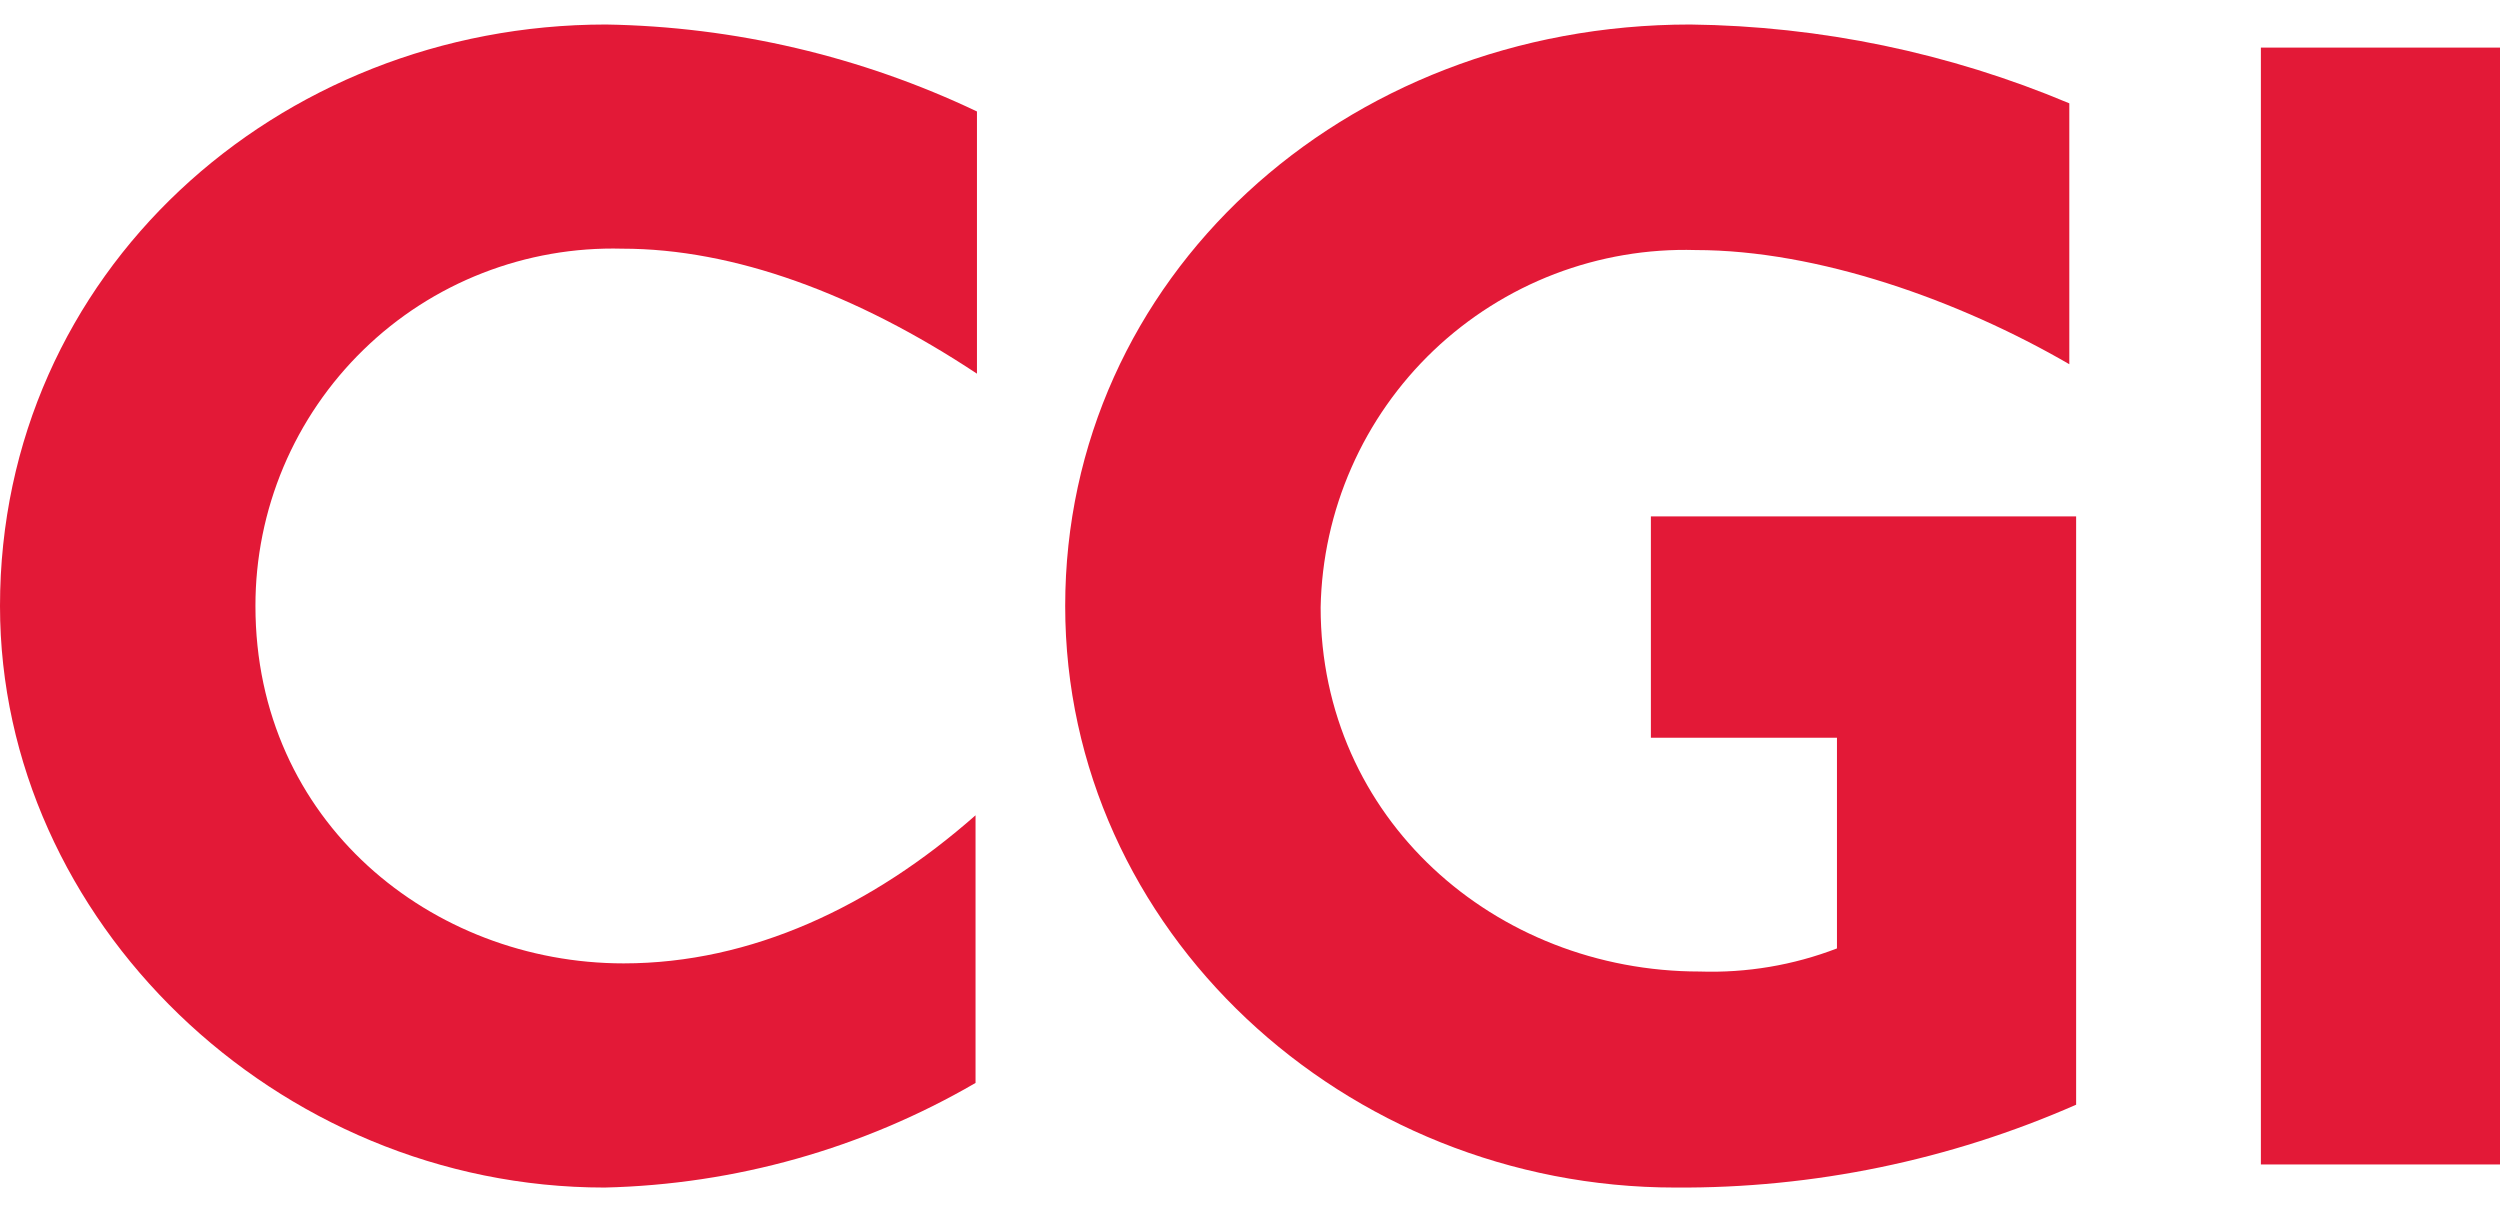 <svg width="51" height="25" viewBox="0 0 51 25" fill="none" xmlns="http://www.w3.org/2000/svg">
<g id="Logo - CGI - RVB">
<path id="Path 4" d="M12.695 5.073C11.721 5.047 10.752 5.216 9.845 5.57C8.937 5.924 8.11 6.457 7.413 7.137C6.715 7.817 6.161 8.629 5.782 9.527C5.404 10.425 5.21 11.389 5.211 12.363C5.211 16.77 8.814 19.653 12.722 19.653C15.328 19.653 17.795 18.489 19.901 16.632V22.092C17.599 23.43 14.996 24.164 12.334 24.226C5.627 24.226 0 18.766 0 12.363C0 5.572 5.655 0.5 12.362 0.5C14.983 0.543 17.563 1.148 19.93 2.274V7.623C17.462 5.988 14.968 5.073 12.695 5.073Z" fill="#E31937"/>
<path id="Path 5" d="M34.176 24.226C27.44 24.226 21.73 18.987 21.73 12.363C21.73 5.683 27.385 0.5 34.481 0.5C37.138 0.531 39.764 1.077 42.214 2.108V7.43C39.968 6.127 37.086 5.101 34.591 5.101C33.609 5.072 32.631 5.239 31.713 5.59C30.796 5.942 29.957 6.472 29.245 7.15C28.534 7.828 27.964 8.64 27.569 9.54C27.173 10.439 26.96 11.409 26.941 12.391C26.941 16.69 30.489 19.819 34.674 19.819C35.63 19.851 36.582 19.691 37.474 19.348V15.05H33.678V10.534H42.353V22.536C39.777 23.669 36.99 24.245 34.176 24.226Z" fill="#E31937"/>
<path id="Path 6" d="M46.122 23.755V0.971H51V23.755H46.122Z" fill="#E31937"/>
</g>
</svg>
